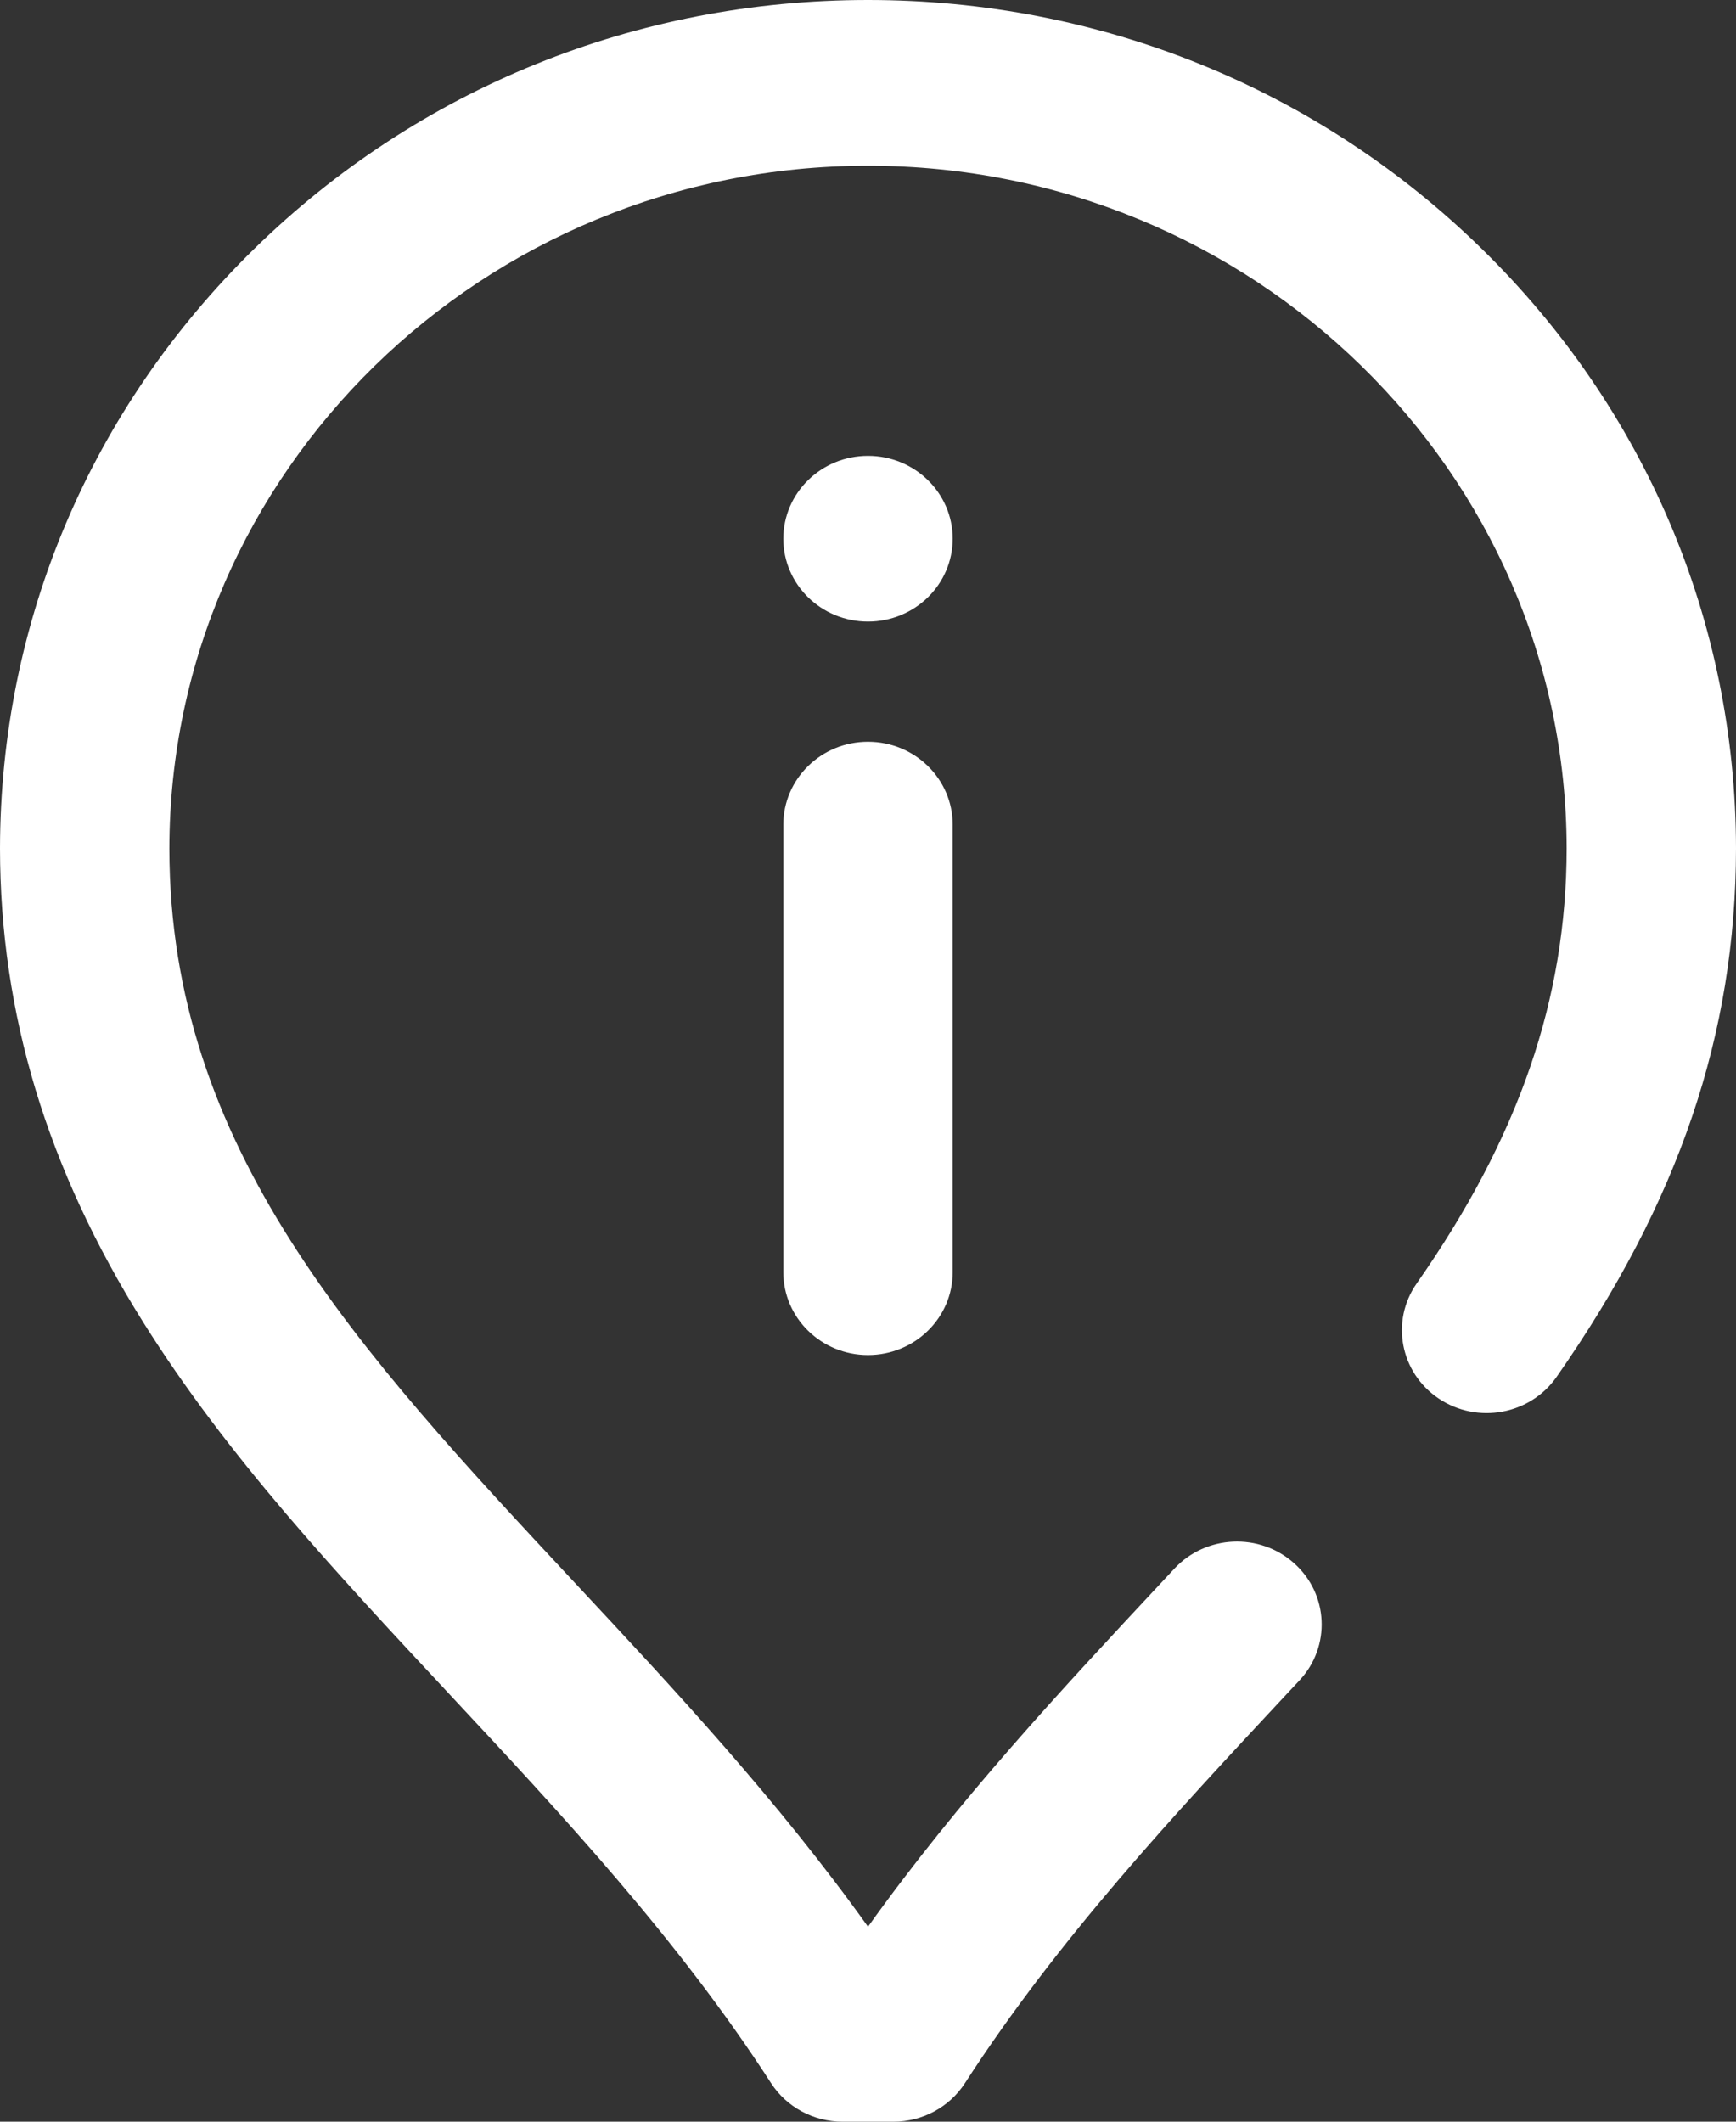 <svg width="27" height="33" viewBox="0 0 27 33" fill="none" xmlns="http://www.w3.org/2000/svg">
<rect x="0" y="0" width="27" height="33" fill="#333333" stroke="none"/>
<path d="M13.895 33H13.105C12.653 33 12.233 32.773 11.992 32.4C10.548 30.164 8.74 28.227 6.992 26.353C5.209 24.442 3.525 22.637 2.229 20.568C0.732 18.179 0.003 15.769 0 13.2C0.004 9.671 1.41 6.357 3.959 3.865C6.508 1.373 9.897 0 13.5 0C17.103 0 20.492 1.373 23.041 3.865C25.59 6.357 26.996 9.671 27 13.197C26.997 16.086 26.11 18.697 24.208 21.418C23.797 22.005 22.978 22.155 22.377 21.753C21.777 21.351 21.623 20.549 22.034 19.962C23.623 17.69 24.363 15.54 24.366 13.198C24.359 7.343 19.485 2.578 13.5 2.578C7.515 2.578 2.641 7.343 2.634 13.2C2.639 17.864 5.558 20.992 8.937 24.615C10.492 26.281 12.091 27.995 13.5 29.967C14.909 27.995 16.508 26.281 18.063 24.615L18.266 24.397C18.756 23.871 19.59 23.834 20.127 24.314C20.664 24.793 20.702 25.609 20.212 26.135L20.008 26.353C18.26 28.227 16.452 30.165 15.008 32.4C14.767 32.773 14.347 33 13.895 33ZM14.817 19.787V12.826C14.817 12.114 14.227 11.537 13.5 11.537C12.773 11.537 12.183 12.114 12.183 12.826V19.787C12.183 20.499 12.773 21.076 13.5 21.076C14.227 21.076 14.817 20.499 14.817 19.787ZM13.5 7.09C12.773 7.09 12.183 7.667 12.183 8.379C12.183 9.091 12.773 9.668 13.5 9.668C14.227 9.668 14.817 9.091 14.817 8.379C14.817 7.667 14.227 7.09 13.5 7.09Z" fill="white"/>
</svg>
